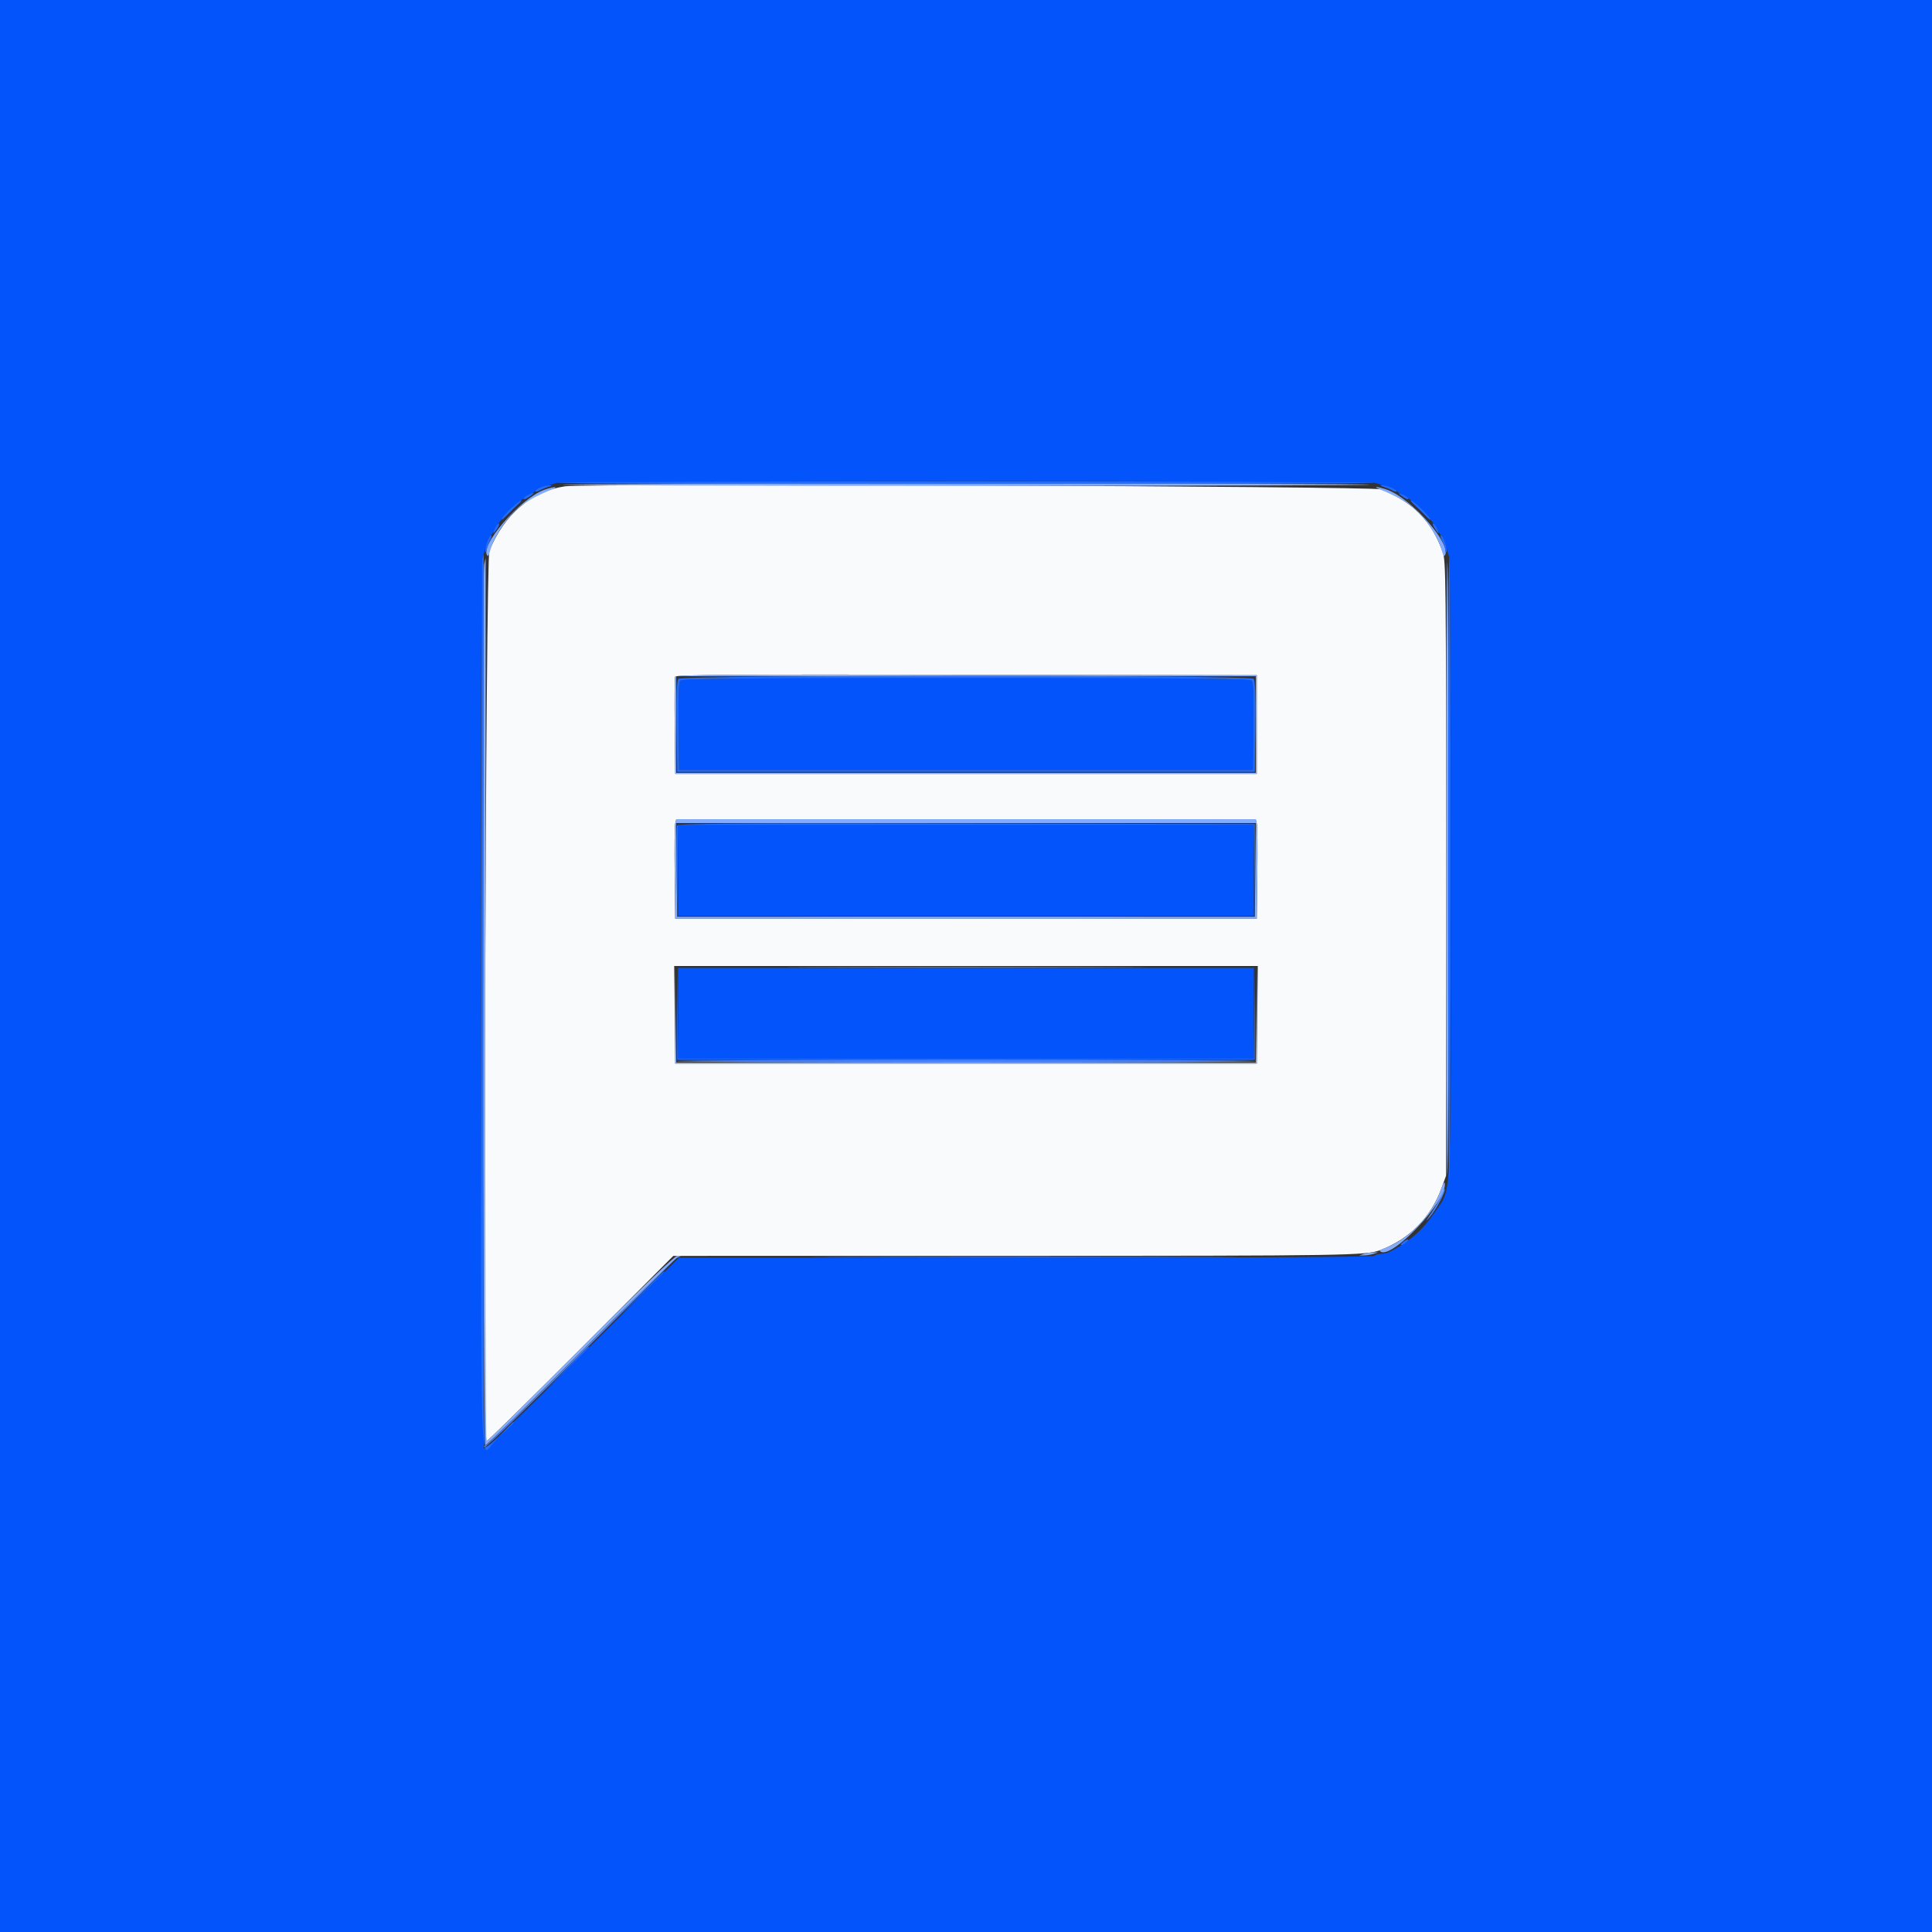 <svg id="svg" version="1.1" xmlns="http://www.w3.org/2000/svg" xmlns:xlink="http://www.w3.org/1999/xlink" width="400" height="400" viewBox="0, 0, 400,400"><rect x="0" y="0" width="400" height="400" fill="#333333" stroke="none"/><g id="svgg"><path id="path0" d="M117.000 100.684 C 110.060 101.673,104.371 106.523,101.321 114.052 C 100.547 115.964,99.959 298.400,100.728 298.400 C 100.914 298.400,109.692 289.764,120.234 279.208 L 139.400 260.017 210.069 260.008 C 279.187 260.000,282.822 259.942,285.800 258.807 C 291.833 256.505,296.232 252.051,298.448 246.000 L 299.400 243.400 299.400 179.800 C 299.400 120.025,299.358 116.084,298.694 114.269 C 296.323 107.781,292.624 104.023,285.948 101.322 C 284.298 100.654,121.525 100.040,117.000 100.684 M260.200 150.000 L 260.200 160.200 200.000 160.200 L 139.800 160.200 139.693 150.408 C 139.634 145.022,139.673 140.386,139.781 140.106 C 139.938 139.697,151.736 139.617,200.088 139.699 L 260.200 139.800 260.200 150.000 M260.205 170.500 C 260.326 170.995,260.375 175.630,260.313 180.800 L 260.200 190.200 200.000 190.200 L 139.800 190.200 139.687 180.800 C 139.625 175.630,139.674 170.995,139.795 170.500 L 140.015 169.600 200.000 169.600 L 259.985 169.600 260.205 170.500 M260.307 210.100 L 260.200 220.200 200.000 220.200 L 139.800 220.200 139.693 210.100 L 139.586 200.000 200.000 200.000 L 260.414 200.000 260.307 210.100 " stroke="none" fill="#f9fafc" fill-rule="evenodd"></path><path id="path1" d="M0.000 200.000 L 0.000 400.000 200.000 400.000 L 400.000 400.000 400.000 200.000 L 400.000 0.000 200.000 0.000 L 0.000 0.000 0.000 200.000 M284.640 99.953 C 285.278 100.148,286.565 100.536,287.500 100.817 C 288.435 101.098,289.200 101.450,289.200 101.600 C 289.200 101.749,289.657 102.080,290.215 102.334 C 292.464 103.359,296.641 107.536,297.666 109.785 C 297.920 110.343,298.251 110.800,298.400 110.800 C 298.550 110.800,298.902 111.565,299.183 112.500 C 299.464 113.435,299.852 114.722,300.047 115.360 C 300.245 116.010,300.400 144.259,300.400 179.640 C 300.400 250.830,300.633 245.679,297.178 250.800 C 294.501 254.768,291.720 257.201,287.505 259.261 C 287.123 259.447,286.369 259.600,285.829 259.600 C 285.289 259.600,284.736 259.780,284.600 260.000 C 284.437 260.264,259.953 260.400,212.448 260.400 L 140.543 260.400 120.686 280.248 C 106.781 294.147,100.645 300.026,100.215 299.861 C 99.511 299.591,99.253 117.658,99.953 115.360 C 100.148 114.722,100.536 113.435,100.817 112.500 C 101.098 111.565,101.450 110.800,101.600 110.800 C 101.749 110.800,102.080 110.343,102.334 109.785 C 103.359 107.536,107.536 103.359,109.785 102.334 C 110.343 102.080,110.800 101.749,110.800 101.600 C 110.800 101.450,111.565 101.097,112.500 100.815 C 113.435 100.534,114.650 100.159,115.200 99.983 C 116.583 99.541,283.190 99.512,284.640 99.953 M140.841 140.950 C 140.521 141.336,140.417 144.185,140.492 150.450 L 140.600 159.400 200.000 159.400 L 259.400 159.400 259.508 150.450 C 259.583 144.185,259.479 141.336,259.159 140.950 C 258.775 140.488,249.339 140.400,200.000 140.400 C 150.661 140.400,141.225 140.488,140.841 140.950 M140.400 180.200 L 140.400 189.600 200.000 189.600 L 259.600 189.600 259.600 180.200 L 259.600 170.800 200.000 170.800 L 140.400 170.800 140.400 180.200 M140.400 209.800 L 140.400 219.200 200.000 219.200 L 259.600 219.200 259.600 209.800 L 259.600 200.400 200.000 200.400 L 140.400 200.400 140.400 209.800 " stroke="none" fill="#0454fc" fill-rule="evenodd"></path><path id="path2" d="M170.100 189.900 C 186.545 189.958,213.455 189.958,229.900 189.900 C 246.345 189.842,232.890 189.795,200.000 189.795 C 167.110 189.795,153.655 189.842,170.100 189.900 M169.900 200.300 C 186.455 200.358,213.545 200.358,230.100 200.300 C 246.655 200.242,233.110 200.195,200.000 200.195 C 166.890 200.195,153.345 200.242,169.900 200.300 M140.000 219.700 C 140.000 219.865,167.000 220.000,200.000 220.000 C 233.000 220.000,260.000 219.865,260.000 219.700 C 260.000 219.535,233.000 219.400,200.000 219.400 C 167.000 219.400,140.000 219.535,140.000 219.700 M298.423 247.332 C 298.171 248.093,297.249 249.770,296.373 251.058 C 295.113 252.910,295.037 253.107,296.006 252.000 C 297.338 250.480,299.439 246.506,299.093 246.160 C 298.976 246.042,298.674 246.570,298.423 247.332 M176.300 260.300 C 195.935 260.357,228.065 260.357,247.700 260.300 C 267.335 260.243,251.270 260.196,212.000 260.196 C 172.730 260.196,156.665 260.243,176.300 260.300 M120.598 279.632 C 110.039 290.210,101.040 299.019,100.600 299.207 C 100.067 299.435,100.001 299.558,100.402 299.575 C 100.732 299.589,109.822 290.780,120.600 280.000 C 131.378 269.220,140.107 260.400,139.997 260.400 C 139.887 260.400,131.158 269.055,120.598 279.632 " stroke="none" fill="#4b84fc" fill-rule="evenodd"></path><path id="path3" d="M116.476 100.340 C 115.968 100.483,153.554 100.600,200.000 100.600 C 246.446 100.600,284.032 100.483,283.524 100.340 C 283.016 100.197,245.430 100.080,200.000 100.080 C 154.570 100.080,116.984 100.197,116.476 100.340 M112.661 101.421 C 107.592 103.280,99.071 113.204,100.940 115.073 C 101.061 115.195,101.285 114.778,101.437 114.147 C 101.835 112.495,103.116 110.045,104.547 108.200 C 107.142 104.855,109.209 103.400,114.400 101.265 C 115.916 100.642,114.420 100.776,112.661 101.421 M285.600 101.265 C 290.791 103.400,292.858 104.855,295.453 108.200 C 296.884 110.045,298.165 112.495,298.563 114.147 C 298.715 114.778,298.939 115.195,299.060 115.073 C 300.970 113.163,292.338 103.213,287.198 101.399 C 285.300 100.730,284.041 100.624,285.600 101.265 M100.250 116.850 C 99.720 119.501,99.968 299.200,100.502 299.200 C 100.777 299.200,109.642 290.545,120.202 279.968 C 130.761 269.390,139.760 260.581,140.200 260.393 L 141.000 260.051 140.200 260.034 C 139.666 260.022,133.031 266.394,120.234 279.208 C 109.692 289.764,100.914 298.400,100.728 298.400 C 100.541 298.400,100.436 257.270,100.494 207.000 C 100.552 156.730,100.578 115.600,100.550 115.600 C 100.523 115.600,100.388 116.163,100.250 116.850 M299.400 179.800 C 299.400 215.136,299.517 243.632,299.660 243.124 C 299.803 242.616,299.920 214.120,299.920 179.800 C 299.920 145.480,299.803 116.984,299.660 116.476 C 299.517 115.968,299.400 144.464,299.400 179.800 M139.781 140.106 C 139.673 140.386,139.634 145.022,139.693 150.408 L 139.800 160.200 200.000 160.200 L 260.200 160.200 260.200 150.000 L 260.200 139.800 200.088 139.699 C 151.736 139.617,139.938 139.697,139.781 140.106 M260.000 150.000 L 260.000 160.000 200.000 160.000 L 140.000 160.000 140.000 150.000 L 140.000 140.000 200.000 140.000 L 260.000 140.000 260.000 150.000 M139.795 170.500 C 139.674 170.995,139.625 175.630,139.687 180.800 L 139.800 190.200 200.000 190.200 L 260.200 190.200 260.313 180.800 C 260.375 175.630,260.326 170.995,260.205 170.500 L 259.985 169.600 200.000 169.600 L 140.015 169.600 139.795 170.500 M259.907 180.100 L 259.800 189.800 200.000 189.800 L 140.200 189.800 140.093 180.100 L 139.986 170.400 200.000 170.400 L 260.014 170.400 259.907 180.100 M139.789 210.000 L 139.800 220.200 200.000 220.200 L 260.200 220.200 260.211 210.100 L 260.221 200.000 260.104 210.000 L 259.986 220.000 200.000 220.000 L 140.014 220.000 139.896 209.900 L 139.779 199.800 139.789 210.000 M298.251 246.470 C 296.374 251.808,291.295 256.928,286.243 258.572 C 285.826 258.708,285.586 258.920,285.710 259.043 C 287.830 261.164,299.855 248.477,299.116 244.900 C 299.052 244.591,298.663 245.298,298.251 246.470 M282.400 259.600 L 281.400 259.920 282.400 259.920 C 282.950 259.920,283.850 259.776,284.400 259.600 L 285.400 259.280 284.400 259.280 C 283.850 259.280,282.950 259.424,282.400 259.600 " stroke="none" fill="#84acfc" fill-rule="evenodd"></path><path id="path4" d="M115.515 99.928 C 115.138 100.078,153.156 100.200,200.000 100.200 C 246.844 100.200,284.862 100.078,284.485 99.928 C 283.589 99.573,116.411 99.573,115.515 99.928 M111.900 100.920 C 111.295 101.159,110.800 101.506,110.800 101.691 C 110.800 101.877,111.194 101.817,111.677 101.559 C 112.159 101.301,113.014 100.950,113.577 100.779 C 114.343 100.547,114.399 100.471,113.800 100.477 C 113.360 100.481,112.505 100.681,111.900 100.920 M286.423 100.779 C 286.986 100.950,287.841 101.301,288.323 101.559 C 288.806 101.817,289.200 101.878,289.200 101.694 C 289.200 101.311,286.824 100.383,285.972 100.434 C 285.657 100.453,285.861 100.609,286.423 100.779 M109.300 102.488 C 108.805 102.727,108.400 103.079,108.400 103.270 C 108.400 103.462,108.850 103.324,109.400 102.963 C 110.867 102.002,110.816 101.757,109.300 102.488 M289.600 102.163 C 289.600 102.243,290.050 102.603,290.600 102.963 C 291.150 103.324,291.600 103.463,291.600 103.273 C 291.600 103.084,291.150 102.723,290.600 102.473 C 290.050 102.222,289.600 102.083,289.600 102.163 M105.980 105.066 C 105.088 105.872,104.162 106.907,103.923 107.366 C 103.680 107.832,104.076 107.583,104.823 106.800 C 105.557 106.030,106.617 104.995,107.179 104.500 C 107.741 104.006,108.066 103.601,107.901 103.600 C 107.737 103.600,106.872 104.259,105.980 105.066 M292.821 104.500 C 293.383 104.995,294.443 106.030,295.177 106.800 C 295.924 107.583,296.320 107.832,296.077 107.366 C 295.604 106.458,292.584 103.600,292.099 103.600 C 291.934 103.601,292.259 104.006,292.821 104.500 M102.473 109.400 C 102.222 109.950,102.083 110.400,102.163 110.400 C 102.243 110.400,102.603 109.950,102.963 109.400 C 103.324 108.850,103.463 108.400,103.273 108.400 C 103.084 108.400,102.723 108.850,102.473 109.400 M297.037 109.400 C 297.397 109.950,297.757 110.400,297.837 110.400 C 297.917 110.400,297.778 109.950,297.527 109.400 C 297.277 108.850,296.916 108.400,296.727 108.400 C 296.537 108.400,296.676 108.850,297.037 109.400 M100.799 112.402 C 100.509 113.283,100.390 114.123,100.535 114.269 C 100.681 114.414,100.800 114.224,100.800 113.847 C 100.800 113.469,101.075 112.629,101.410 111.980 C 101.746 111.331,101.865 110.800,101.674 110.800 C 101.484 110.800,101.090 111.521,100.799 112.402 M298.590 111.980 C 298.925 112.629,299.200 113.469,299.200 113.847 C 299.200 114.224,299.319 114.414,299.465 114.269 C 299.807 113.926,298.781 110.800,298.326 110.800 C 298.135 110.800,298.254 111.331,298.590 111.980 M99.852 115.700 C 99.719 116.195,99.608 157.781,99.605 208.113 C 99.599 309.587,99.379 301.703,102.136 298.766 L 103.400 297.418 102.178 298.509 C 101.506 299.109,100.740 299.600,100.475 299.600 C 100.101 299.600,100.016 279.015,100.097 207.200 C 100.153 156.380,100.176 114.800,100.147 114.800 C 100.117 114.800,99.985 115.205,99.852 115.700 M299.800 179.800 C 299.800 215.534,299.922 244.462,300.072 244.085 C 300.221 243.708,300.344 214.780,300.344 179.800 C 300.344 144.820,300.221 115.892,300.072 115.515 C 299.922 115.138,299.800 144.066,299.800 179.800 M140.441 140.550 C 140.121 140.936,140.017 143.889,140.093 150.450 L 140.200 159.800 200.000 159.800 L 259.800 159.800 259.907 150.450 C 259.983 143.889,259.879 140.936,259.559 140.550 C 258.876 139.727,141.124 139.727,140.441 140.550 M259.159 140.950 C 259.479 141.336,259.583 144.185,259.508 150.450 L 259.400 159.400 200.000 159.400 L 140.600 159.400 140.492 150.450 C 140.417 144.185,140.521 141.336,140.841 140.950 C 141.225 140.488,150.661 140.400,200.000 140.400 C 249.339 140.400,258.775 140.488,259.159 140.950 M140.180 170.907 C 140.073 171.188,140.037 175.553,140.100 180.609 L 140.216 189.800 140.308 180.300 L 140.400 170.800 199.993 170.800 L 259.586 170.800 259.704 180.200 L 259.822 189.600 259.811 180.100 L 259.800 170.600 200.088 170.499 C 151.992 170.417,140.338 170.497,140.180 170.907 M140.189 209.900 L 140.200 219.400 200.000 219.400 L 259.800 219.400 259.811 209.900 L 259.822 200.400 259.704 209.800 L 259.586 219.200 200.000 219.200 L 140.414 219.200 140.296 209.800 L 140.178 200.400 140.189 209.900 M290.629 257.029 C 290.205 257.338,289.936 257.669,290.030 257.763 C 290.124 257.857,290.548 257.681,290.971 257.371 C 291.395 257.062,291.664 256.731,291.570 256.637 C 291.476 256.543,291.052 256.719,290.629 257.029 M132.993 267.700 L 128.600 272.200 133.100 267.807 C 135.575 265.391,137.600 263.366,137.600 263.307 C 137.600 263.018,137.074 263.520,132.993 267.700 M117.393 283.300 L 113.000 287.800 117.500 283.407 C 119.975 280.991,122.000 278.966,122.000 278.907 C 122.000 278.618,121.474 279.120,117.393 283.300 M104.778 295.900 L 103.400 297.400 104.900 296.022 C 106.296 294.738,106.584 294.400,106.278 294.400 C 106.212 294.400,105.537 295.075,104.778 295.900 " stroke="none" fill="#246cfc" fill-rule="evenodd"></path></g></svg>